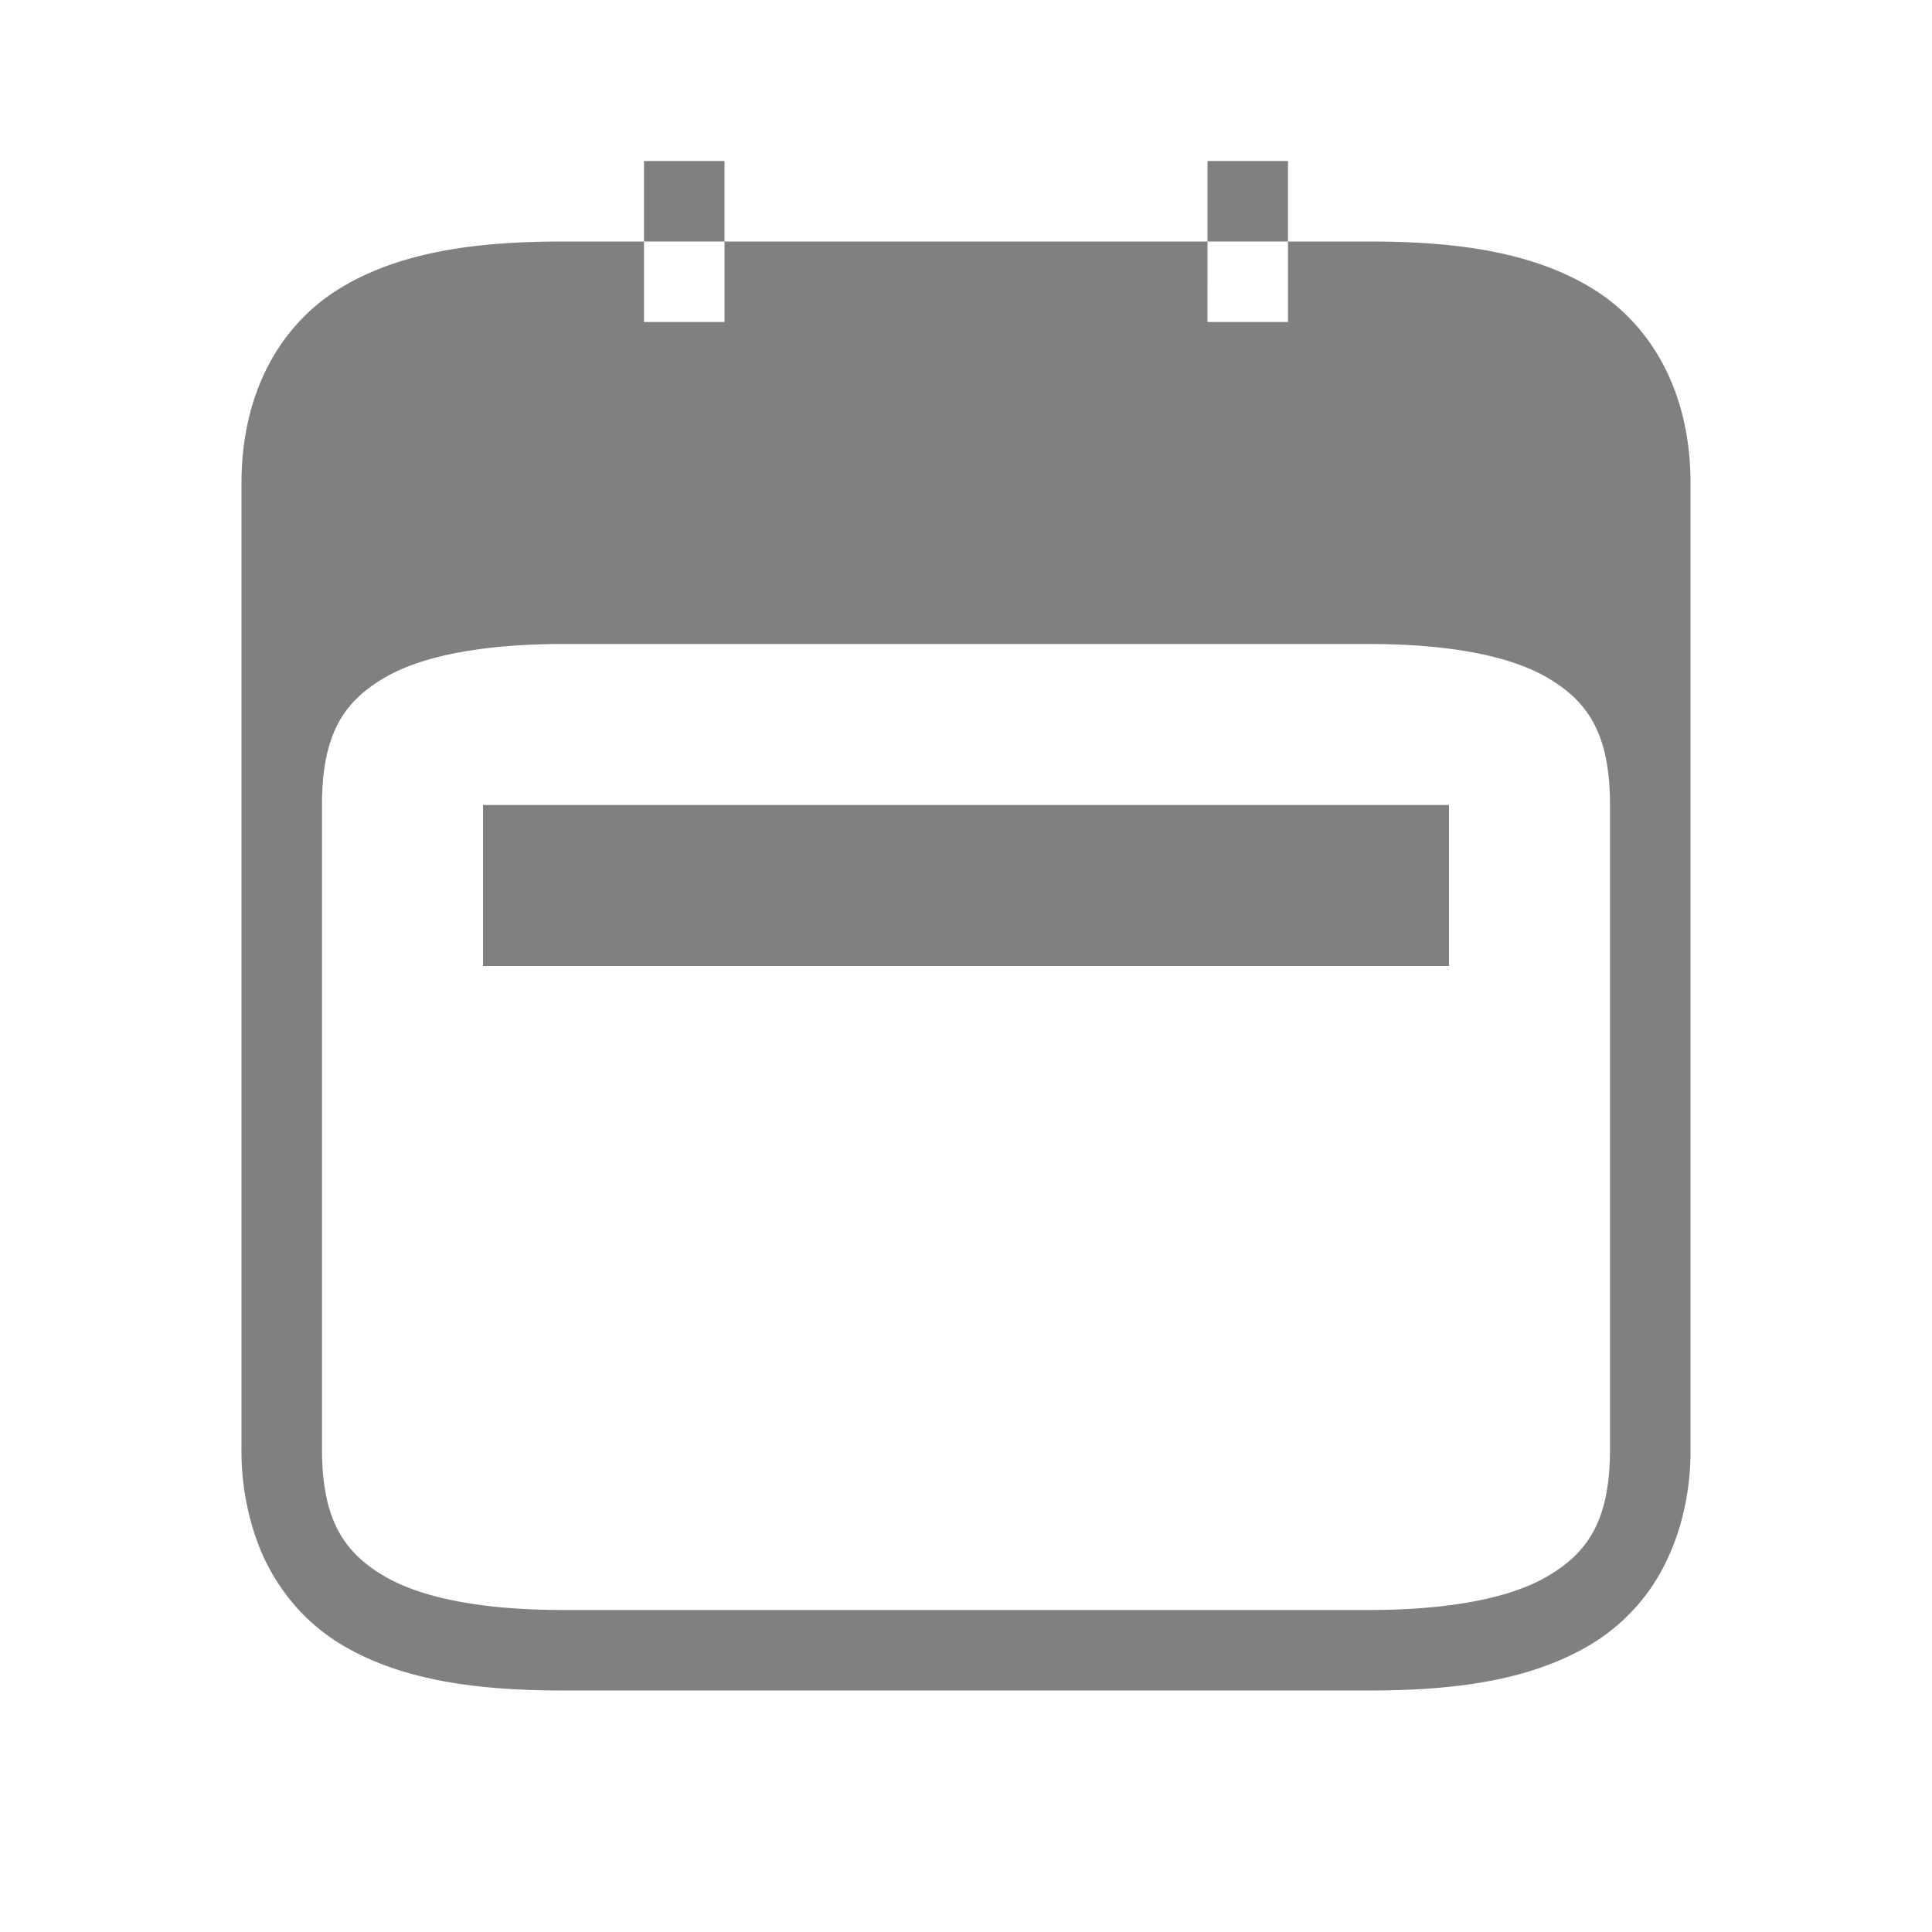 <svg height="24" width="24" xmlns="http://www.w3.org/2000/svg"><path style="color:#000;fill:gray;-inkscape-stroke:none;fill-opacity:1" d="M8 2v1h1V2zm1 1v1H8V3H7c-1.042 0-1.998.115-2.758.57C3.482 4.026 3 4.875 3 6v12a3.299 3.299 0 0 0 .193 1.143 2.54 2.54 0 0 0 .535.873 2.394 2.394 0 0 0 .514.414c.76.455 1.716.57 2.758.57h10c1.042 0 1.998-.115 2.758-.57a2.426 2.426 0 0 0 .906-.963 2.932 2.932 0 0 0 .248-.676A3.3 3.3 0 0 0 21 18V6c0-1.125-.483-1.974-1.242-2.43C18.998 3.115 18.042 3 17 3h-1v1h-1V3zm6 0h1V2h-1zM7 8h10c.958 0 1.752.135 2.242.43.49.294.758.695.758 1.57v8c0 .875-.267 1.276-.758 1.57-.49.295-1.284.43-2.242.43H7c-.958 0-1.752-.135-2.242-.43C4.268 19.276 4 18.875 4 18v-8c0-.875.267-1.276.758-1.57C5.248 8.135 6.042 8 7 8z"/><path style="fill:gray;stroke:none;stroke-linecap:round;stroke-linejoin:round" d="M6 10h12v2H6z"/></svg>